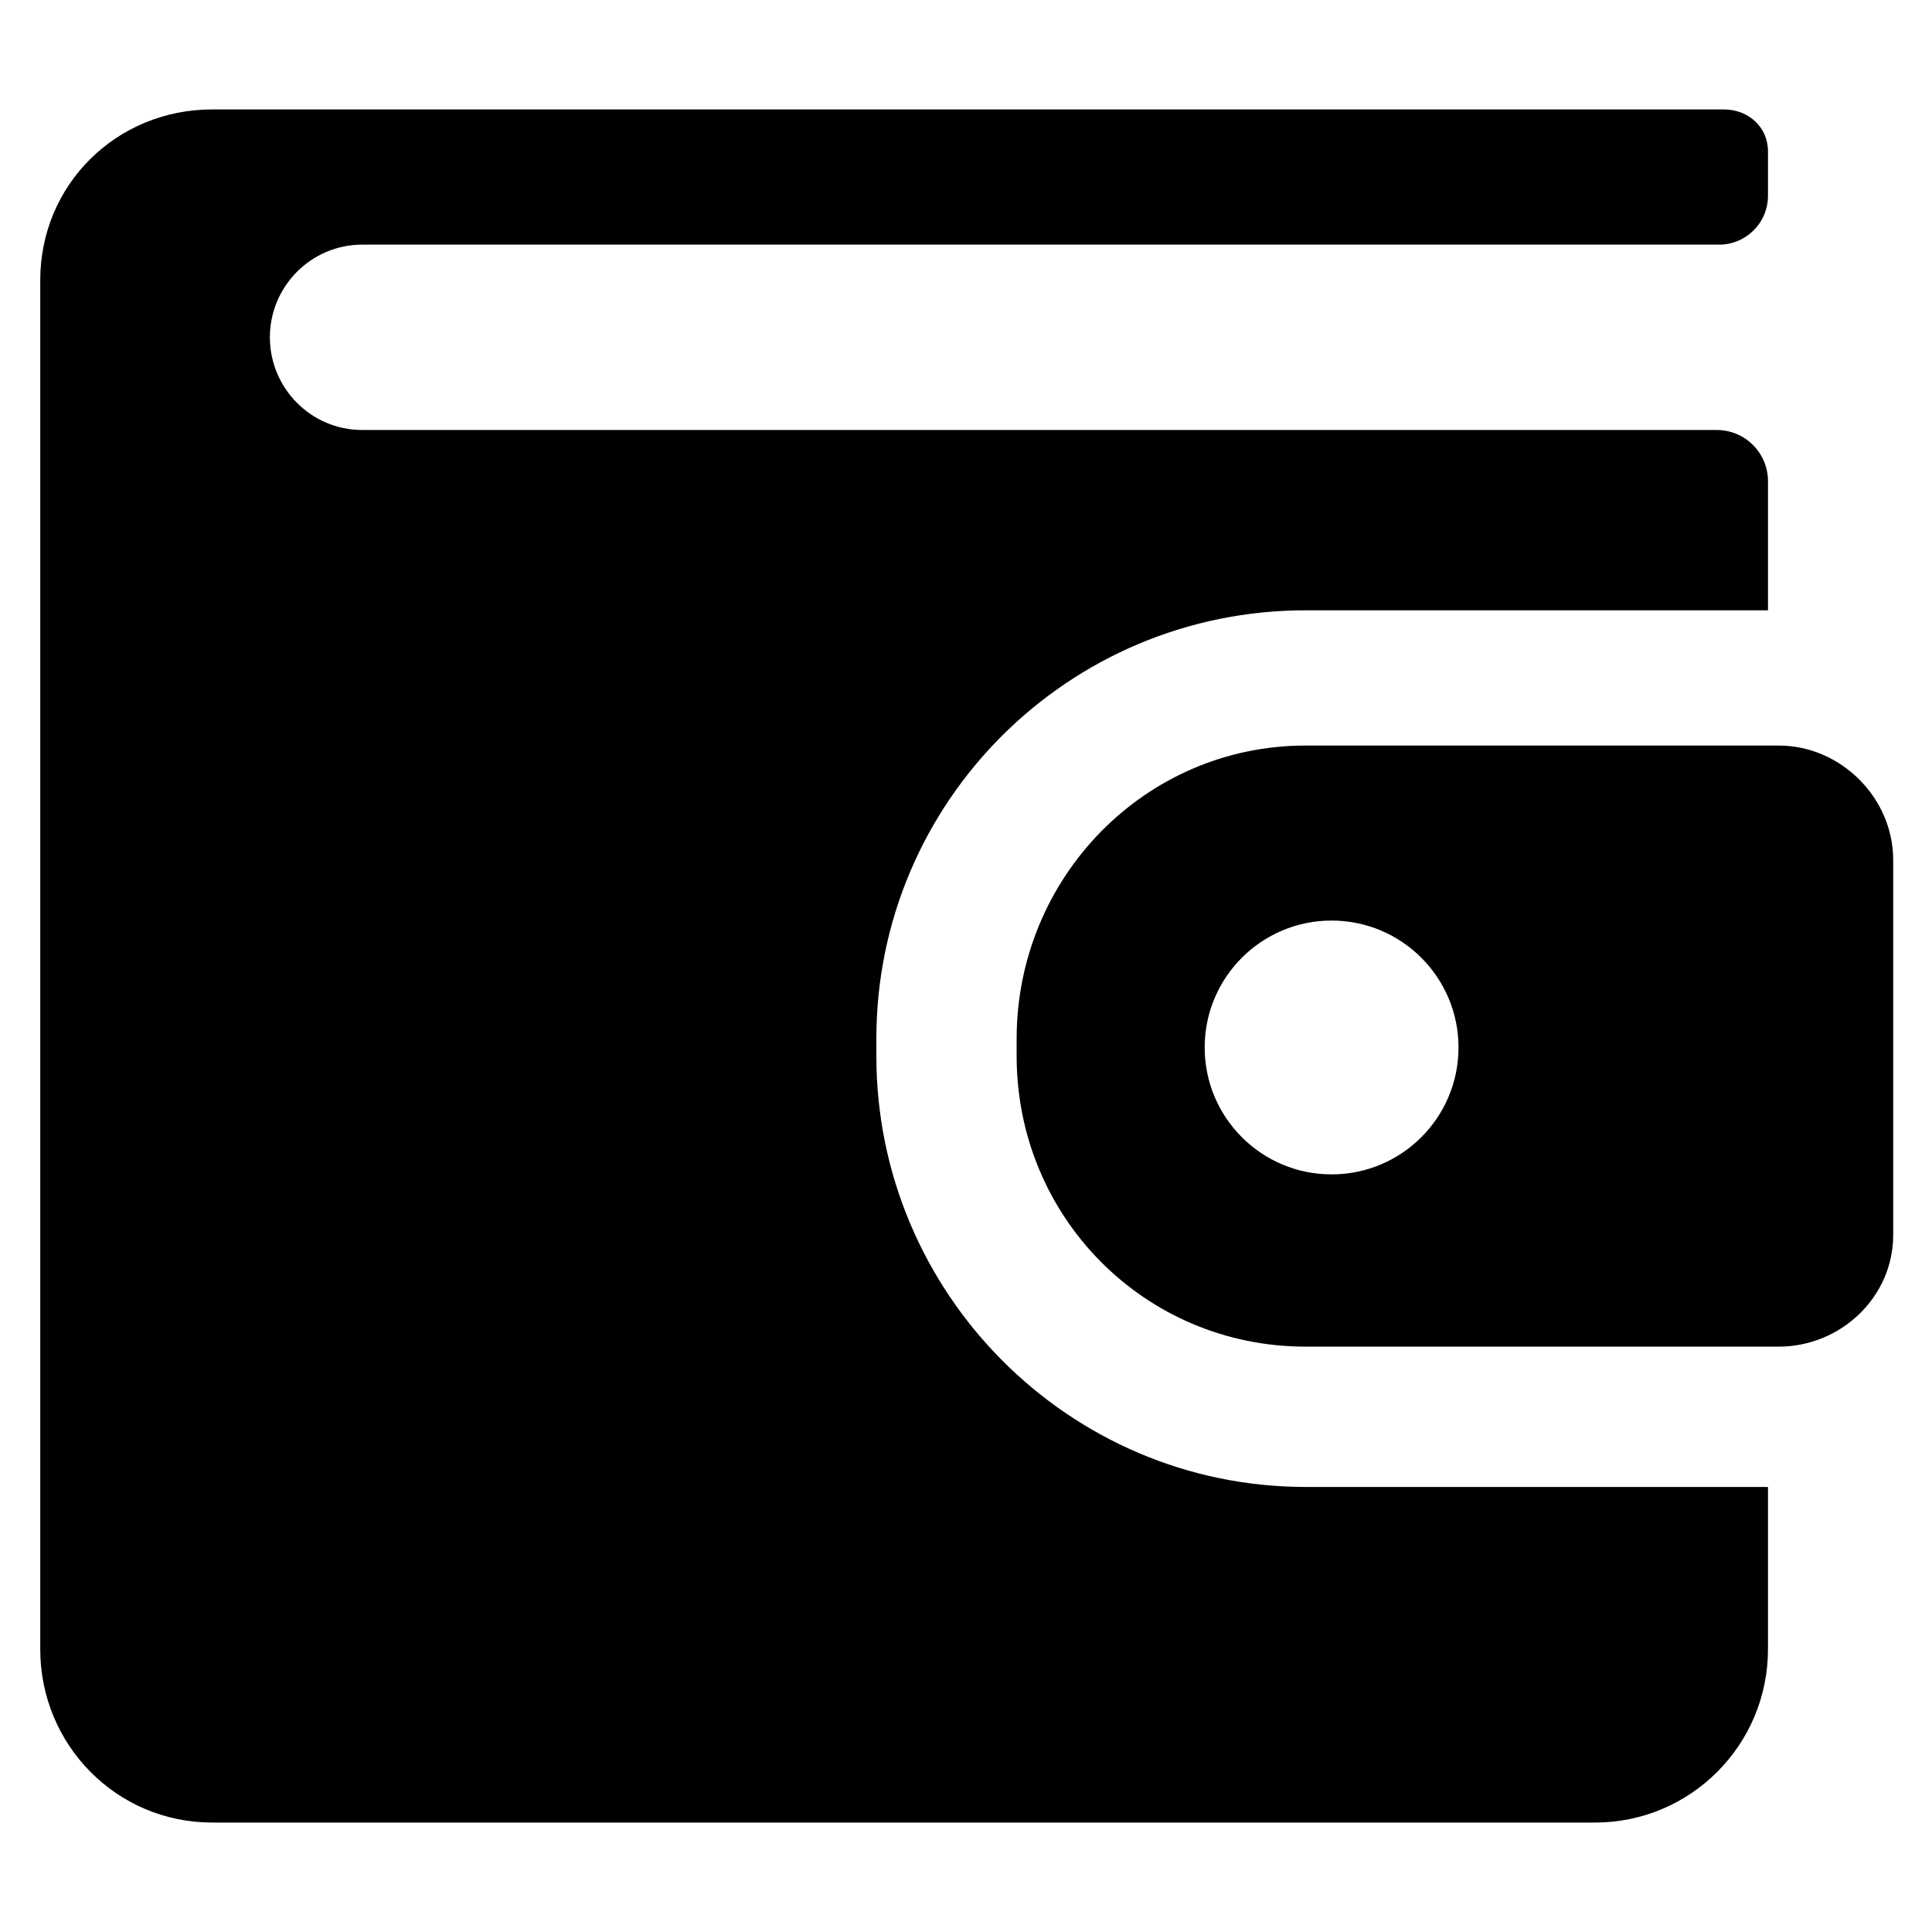 <?xml version="1.0" encoding="utf-8"?>
<!-- Generator: Adobe Illustrator 16.0.0, SVG Export Plug-In . SVG Version: 6.00 Build 0)  -->
<!DOCTYPE svg PUBLIC "-//W3C//DTD SVG 1.1//EN" "http://www.w3.org/Graphics/SVG/1.1/DTD/svg11.dtd">
<svg xmlns="http://www.w3.org/2000/svg" xmlns:xlink="http://www.w3.org/1999/xlink" version="1.1" id="Layer_1" x="0px" y="0px" width="48px" height="48px" viewBox="0 0 48 48" enable-background="new 0 0 48 48" xml:space="preserve">
  <g>
	<path d="M21.773,26.238v-0.431c0-5.887,4.777-10.644,10.665-10.644h11.487v-3.207c0-0.703-0.57-1.273-1.273-1.273H8.998   c-1.267,0-2.293-1.036-2.293-2.303c0-1.266,1.027-2.302,2.293-2.302h33.713c0.67,0,1.214-0.544,1.214-1.214V3.76   c0-0.606-0.489-1.041-1.096-1.041H5.271C2.896,2.719,1,4.586,1,6.961v34.016c0,2.374,1.896,4.304,4.271,4.304h34.357   c2.375,0,4.297-1.93,4.297-4.304v-4.034H32.438C26.55,36.942,21.773,32.126,21.773,26.238z"/>
	<path d="M44.19,18.523H32.438c-3.998,0-7.18,3.288-7.18,7.285v0.43c0,3.998,3.182,7.219,7.18,7.219H44.19   c1.544,0,2.846-1.232,2.846-2.775v-9.316C47.036,19.822,45.734,18.523,44.19,18.523z M33.083,29.177   c-1.741,0-3.153-1.411-3.153-3.153c0-1.741,1.412-3.153,3.153-3.153s3.153,1.412,3.153,3.153   C36.236,27.766,34.824,29.177,33.083,29.177z"/>
</g>
</svg>
